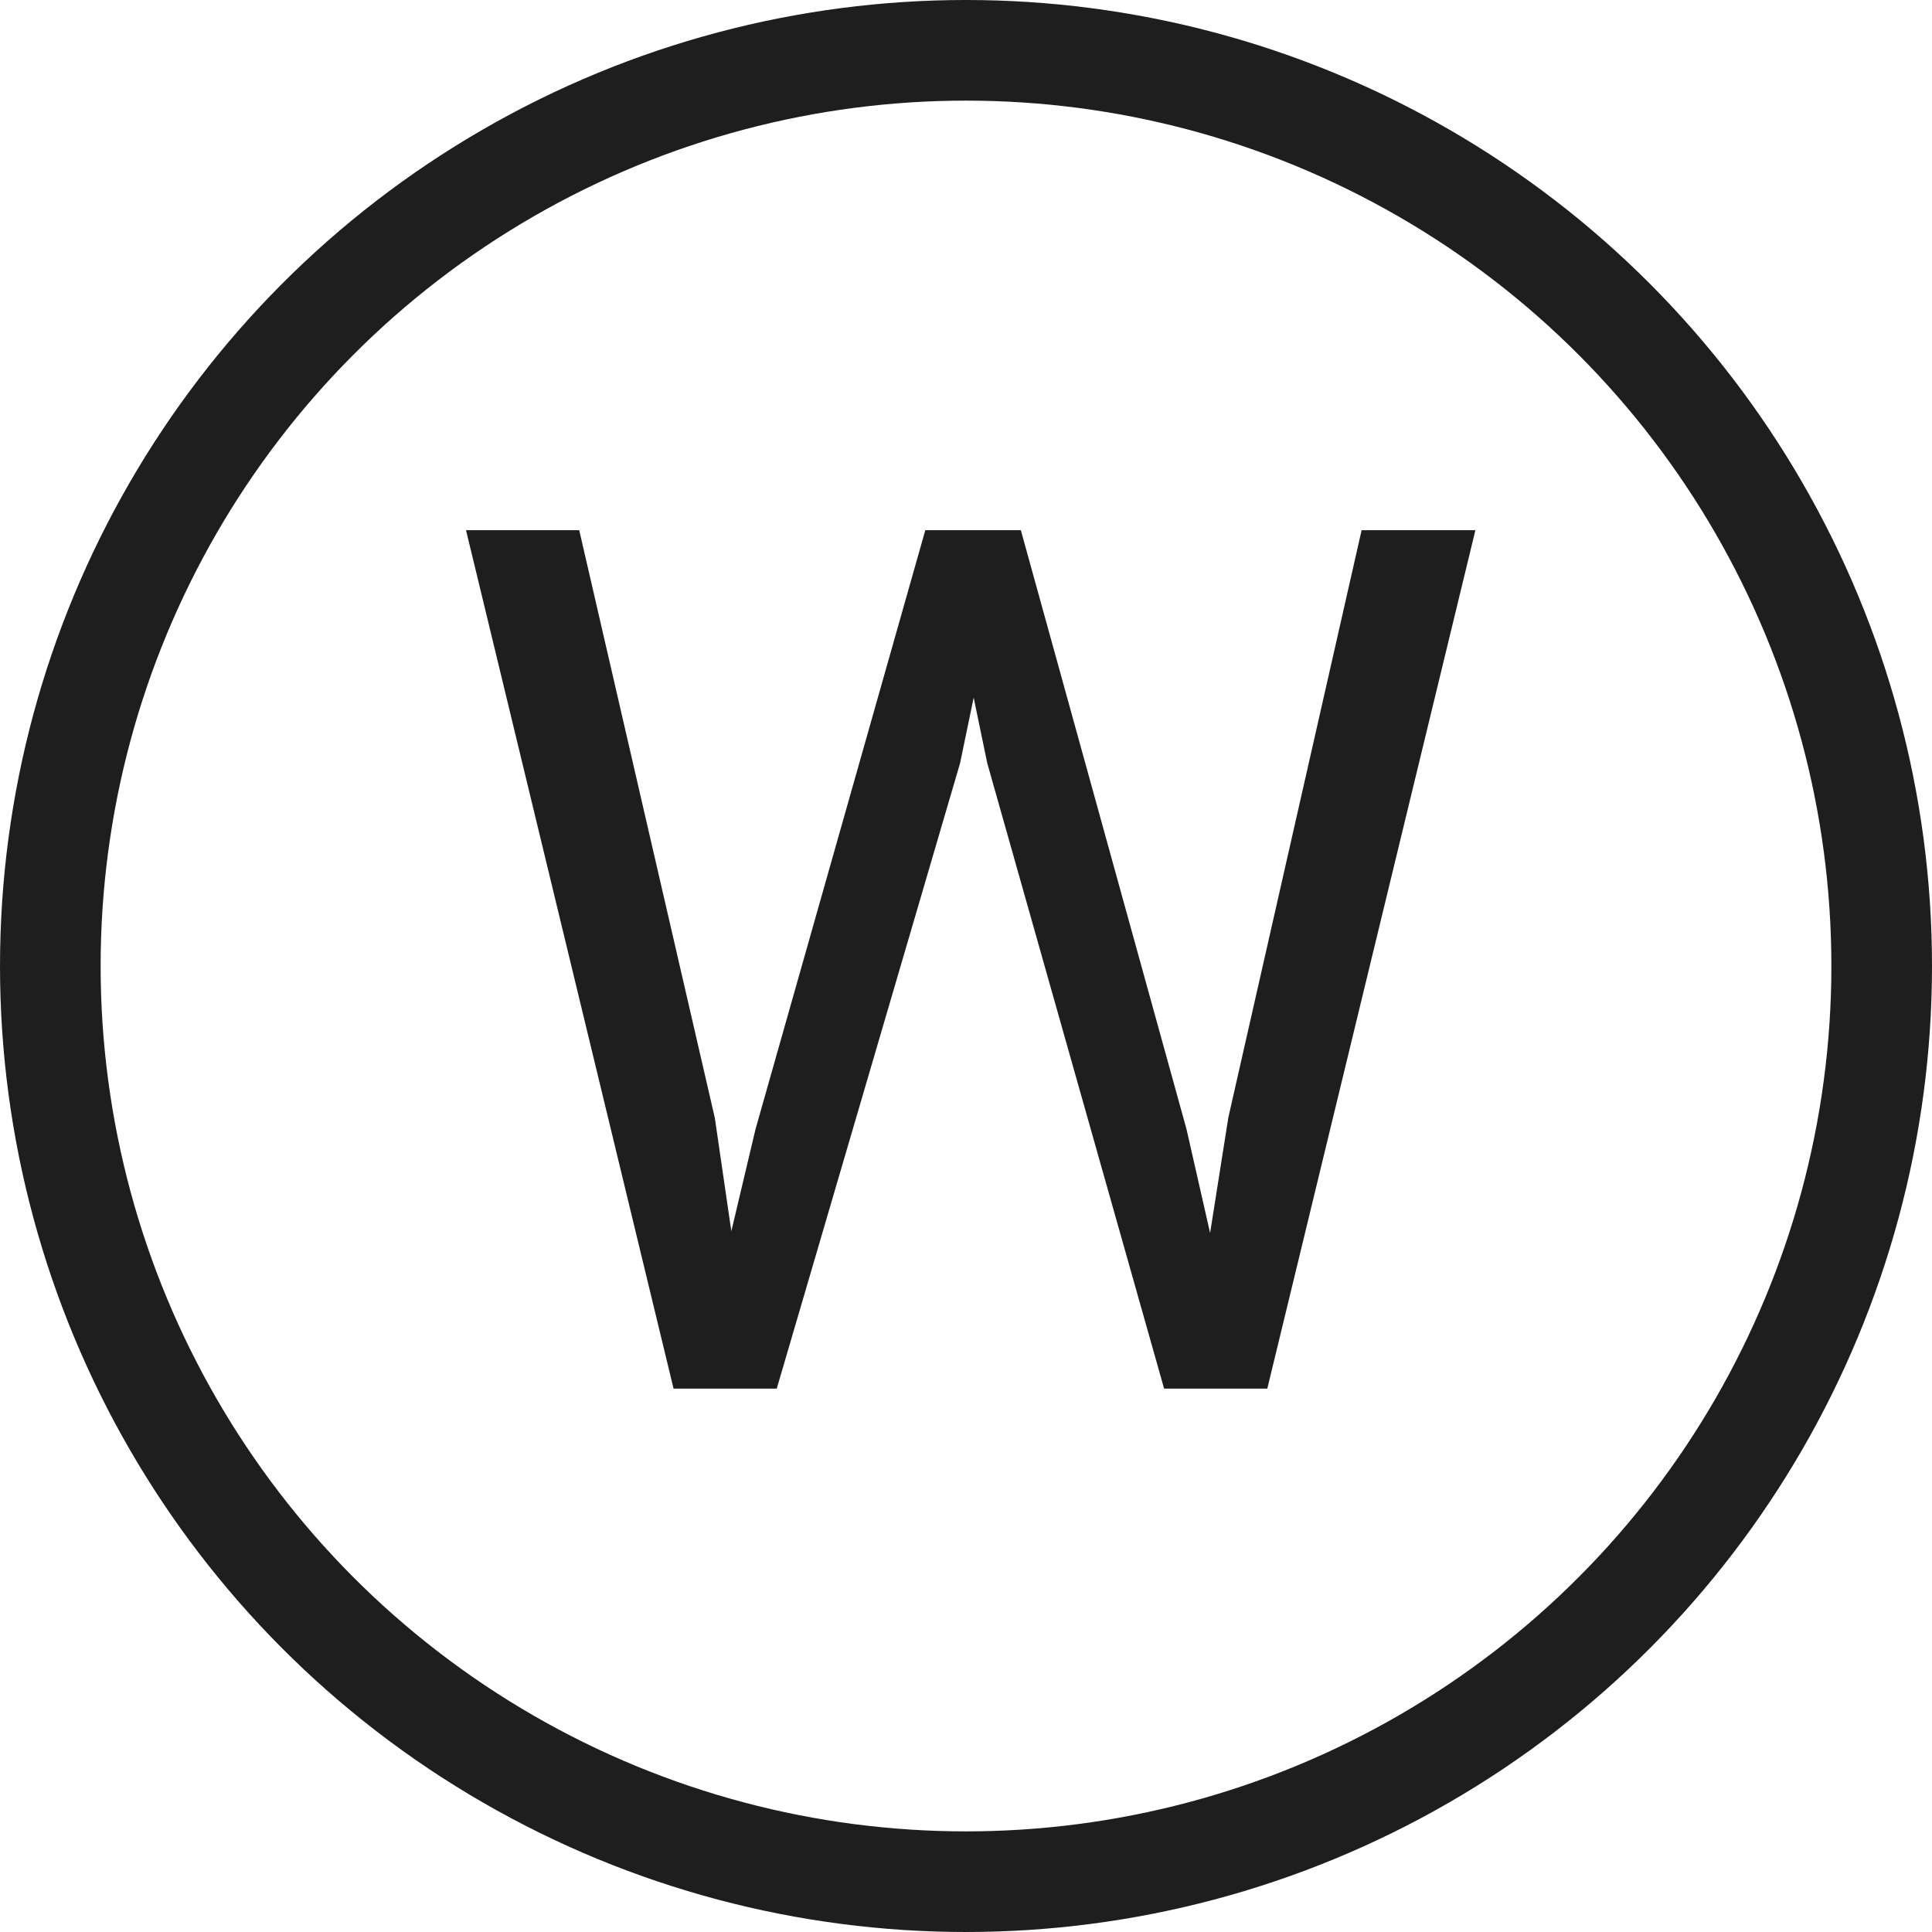 <svg width="96" height="96" viewBox="0 0 96 96" fill="none" xmlns="http://www.w3.org/2000/svg">
<circle cx="48" cy="48" r="45.5" stroke="#1E1E1E" stroke-width="5"/>
<path d="M35.52 55.553L36.34 61.178L37.541 56.109L45.978 26.344H50.725L58.957 56.109L60.129 61.266L61.037 55.523L67.658 26.344H73.312L62.971 69H57.844L49.055 37.916L48.381 34.664L47.707 37.916L38.596 69H33.469L23.156 26.344H28.781L35.52 55.553Z" fill="#1E1E1E"/>
</svg>
